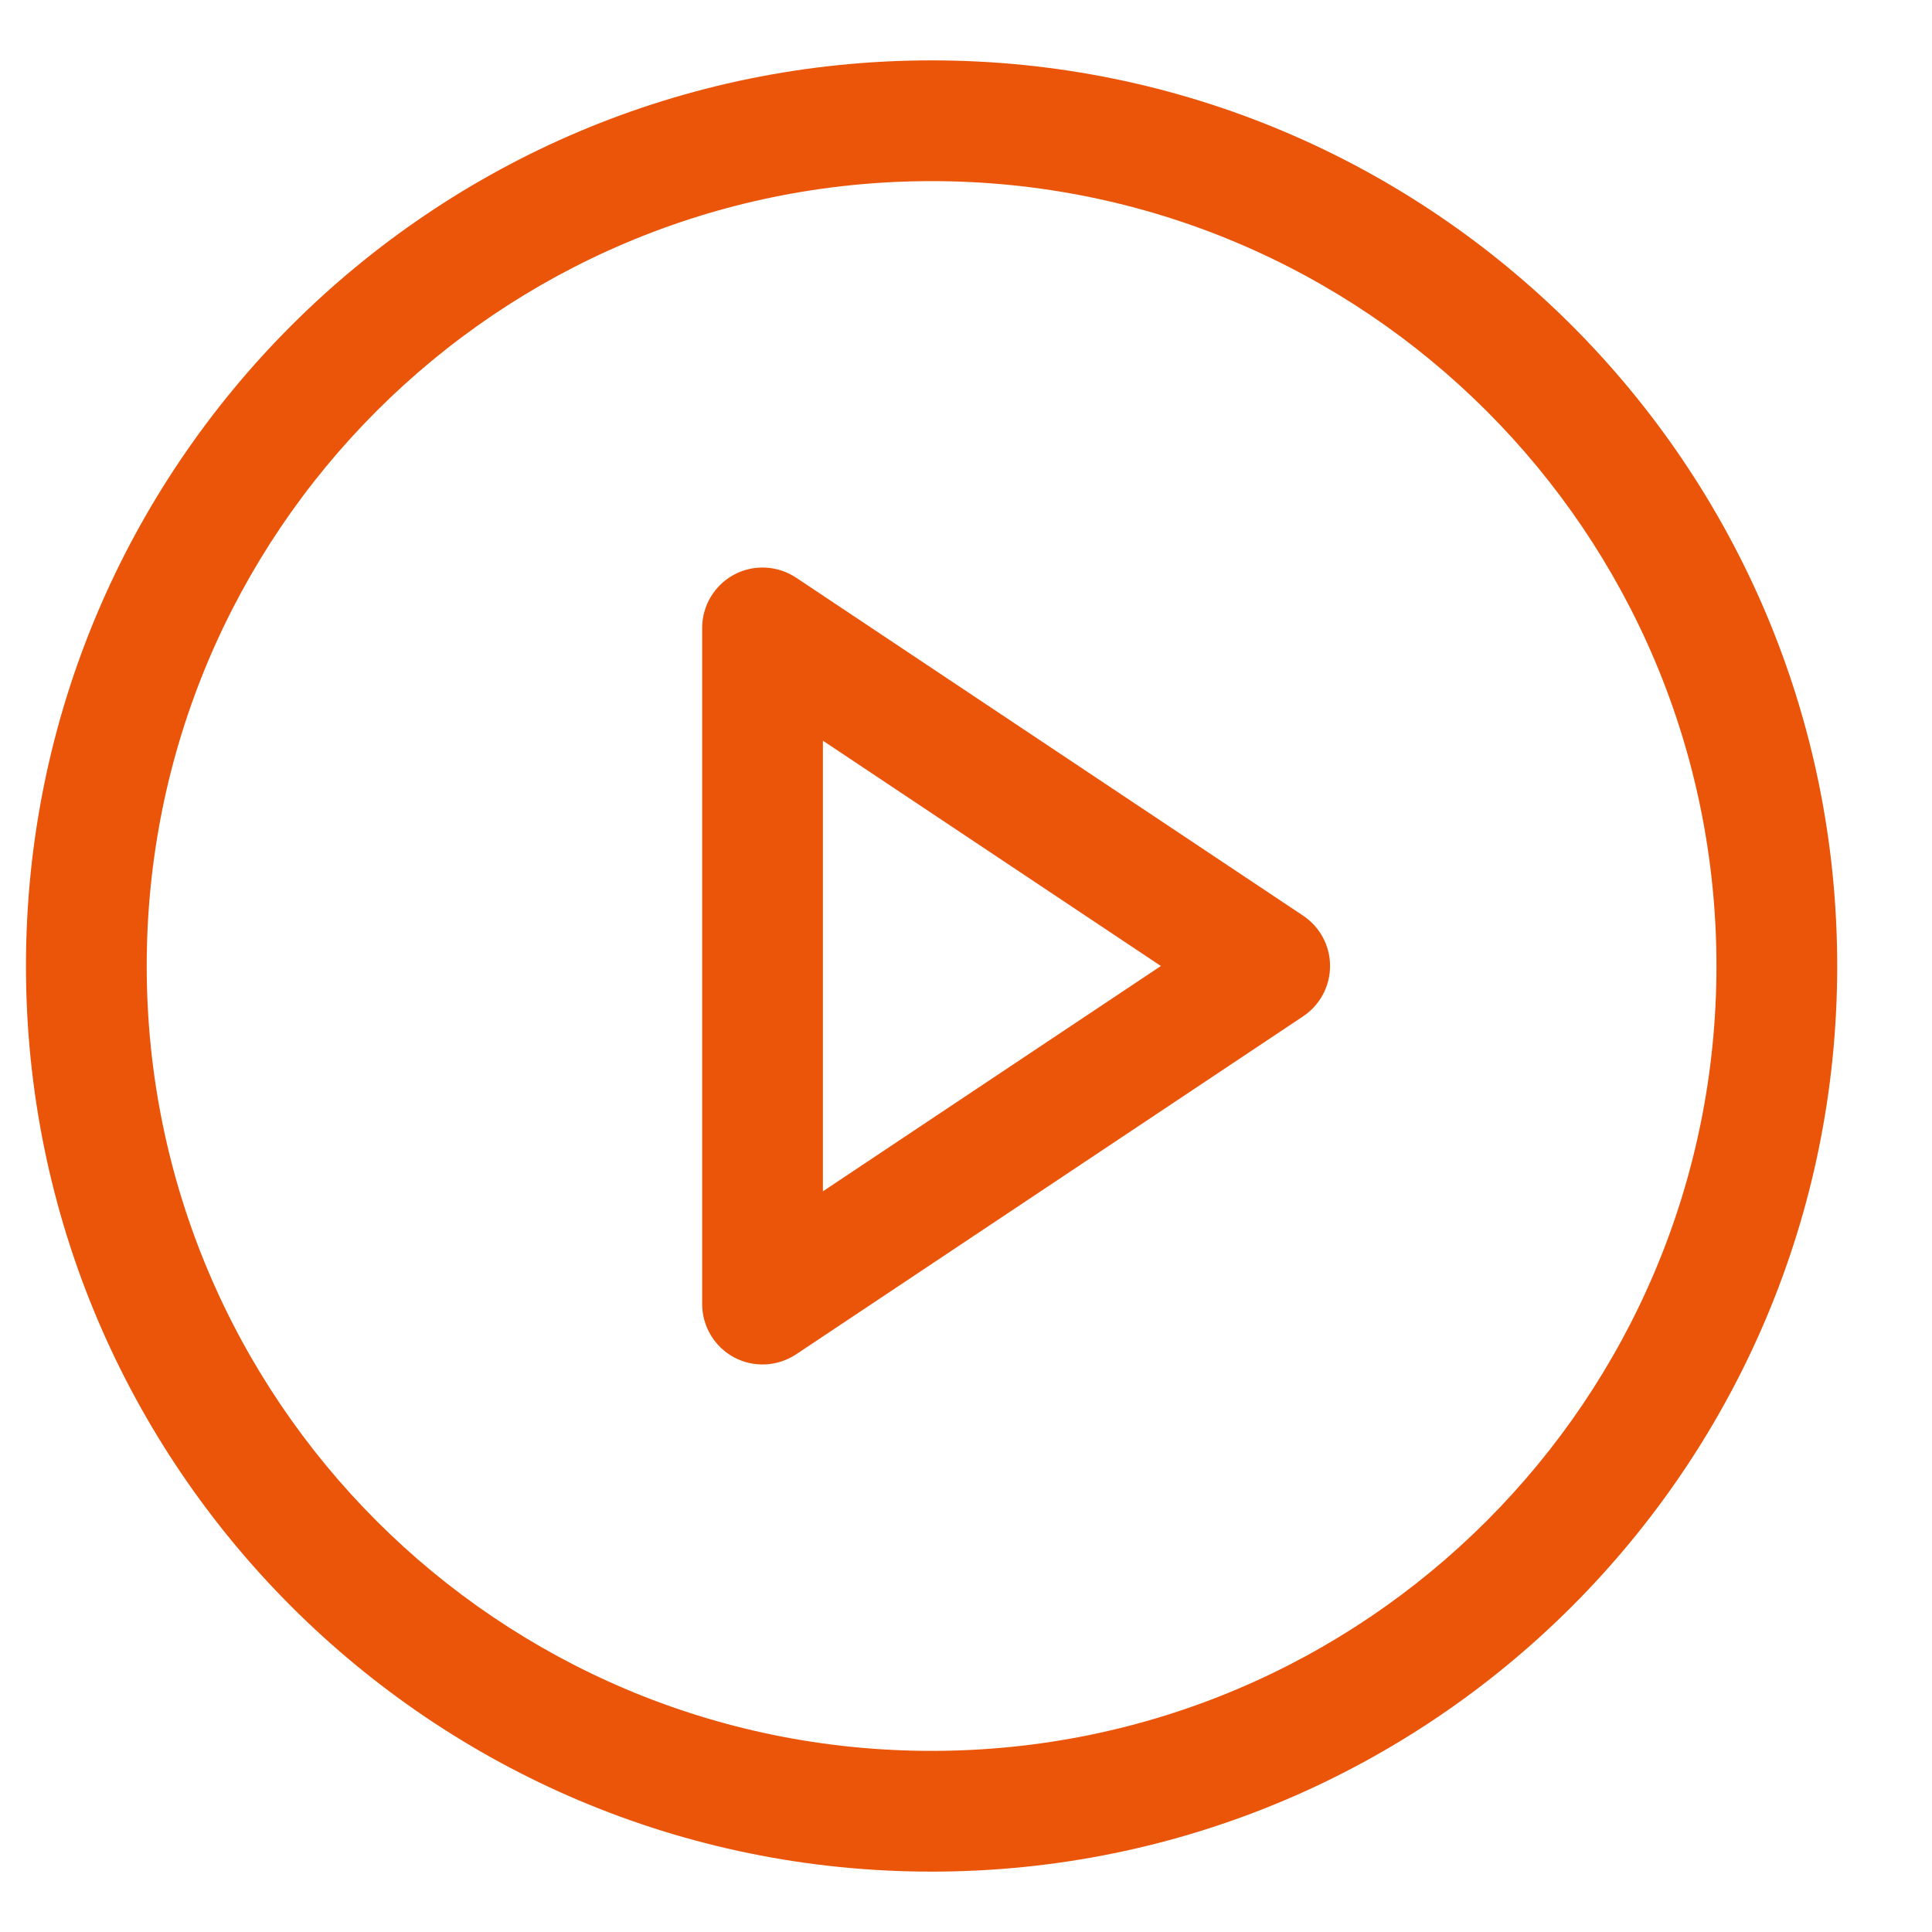 <svg width="16" height="16" viewBox="0 0 16 16" fill="none" xmlns="http://www.w3.org/2000/svg">
<path fill-rule="evenodd" clip-rule="evenodd" d="M7.715 1.5C4.125 1.5 1.215 4.41 1.215 8C1.215 11.59 4.125 14.5 7.715 14.5C11.305 14.5 14.215 11.59 14.215 8C14.215 4.41 11.305 1.5 7.715 1.5ZM0.215 8C0.215 3.858 3.573 0.5 7.715 0.5C11.857 0.5 15.215 3.858 15.215 8C15.215 12.142 11.857 15.5 7.715 15.5C3.573 15.5 0.215 12.142 0.215 8ZM6.079 4.759C6.242 4.672 6.439 4.682 6.593 4.784L10.793 7.584C10.932 7.677 11.015 7.833 11.015 8C11.015 8.167 10.932 8.323 10.793 8.416L6.593 11.216C6.439 11.318 6.242 11.328 6.079 11.241C5.917 11.154 5.815 10.984 5.815 10.8V5.2C5.815 5.016 5.917 4.846 6.079 4.759ZM6.815 6.134V9.866L9.614 8L6.815 6.134Z" fill="#EB5509"/>
</svg>
